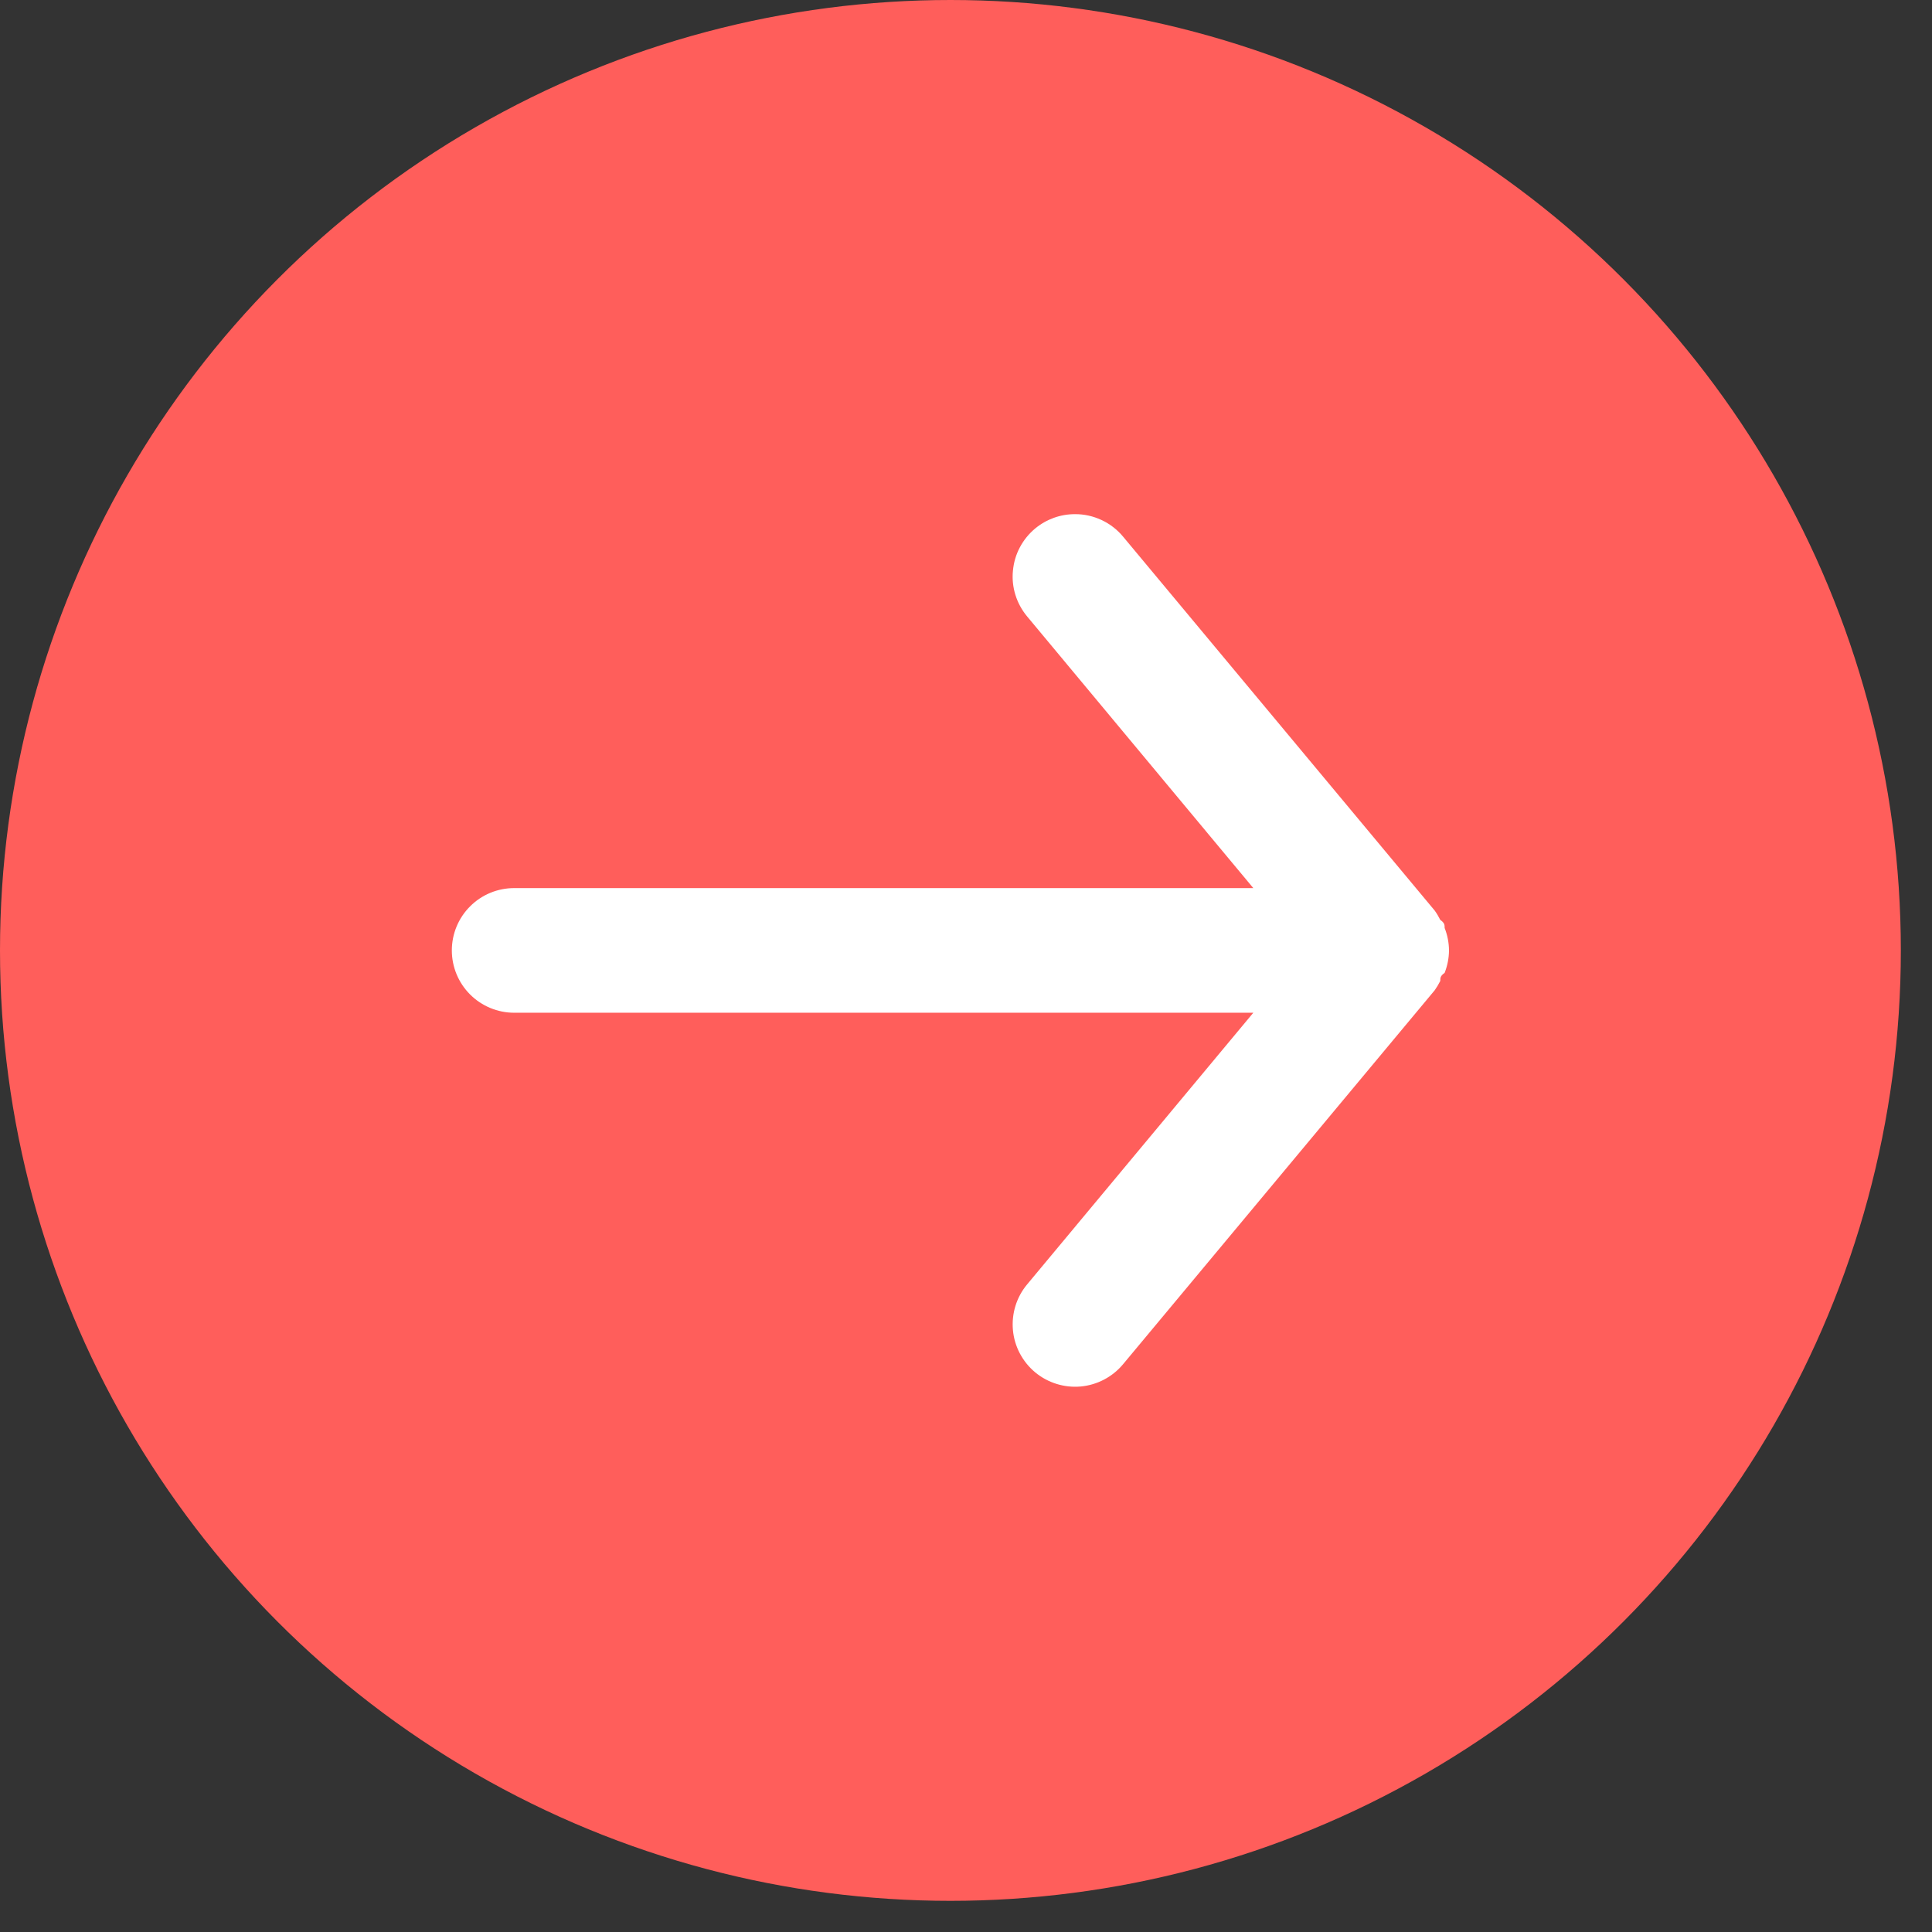 <svg width="31" height="31" viewBox="0 0 31 31" fill="none" xmlns="http://www.w3.org/2000/svg">
<rect x="0" y="0" width="31" height="31" fill="#333333" stroke="none"/>
<circle cx="15.25" cy="15.25" r="15.25" fill="#FF5E5B"/>
<path d="M8.25 16.25L20.11 16.25L16.48 20.61C16.31 20.814 16.229 21.077 16.253 21.342C16.277 21.606 16.406 21.85 16.61 22.02C16.814 22.189 17.078 22.271 17.342 22.247C17.606 22.222 17.85 22.094 18.02 21.89L23.02 15.89C23.054 15.842 23.084 15.792 23.11 15.74C23.11 15.69 23.11 15.66 23.18 15.61C23.225 15.495 23.249 15.373 23.25 15.25C23.249 15.126 23.225 15.004 23.18 14.89C23.18 14.84 23.18 14.81 23.11 14.76C23.084 14.708 23.054 14.657 23.02 14.61L18.02 8.61C17.926 8.497 17.808 8.406 17.675 8.344C17.542 8.282 17.397 8.249 17.25 8.25C17.016 8.249 16.79 8.331 16.61 8.48C16.509 8.564 16.425 8.667 16.364 8.783C16.302 8.899 16.265 9.027 16.253 9.158C16.24 9.289 16.254 9.421 16.293 9.546C16.332 9.672 16.396 9.789 16.48 9.89L20.11 14.25L8.25 14.25C7.985 14.25 7.73 14.355 7.543 14.543C7.355 14.73 7.25 14.985 7.25 15.25C7.25 15.515 7.355 15.769 7.543 15.957C7.73 16.144 7.985 16.25 8.25 16.25Z" fill="white"/>
</svg>
